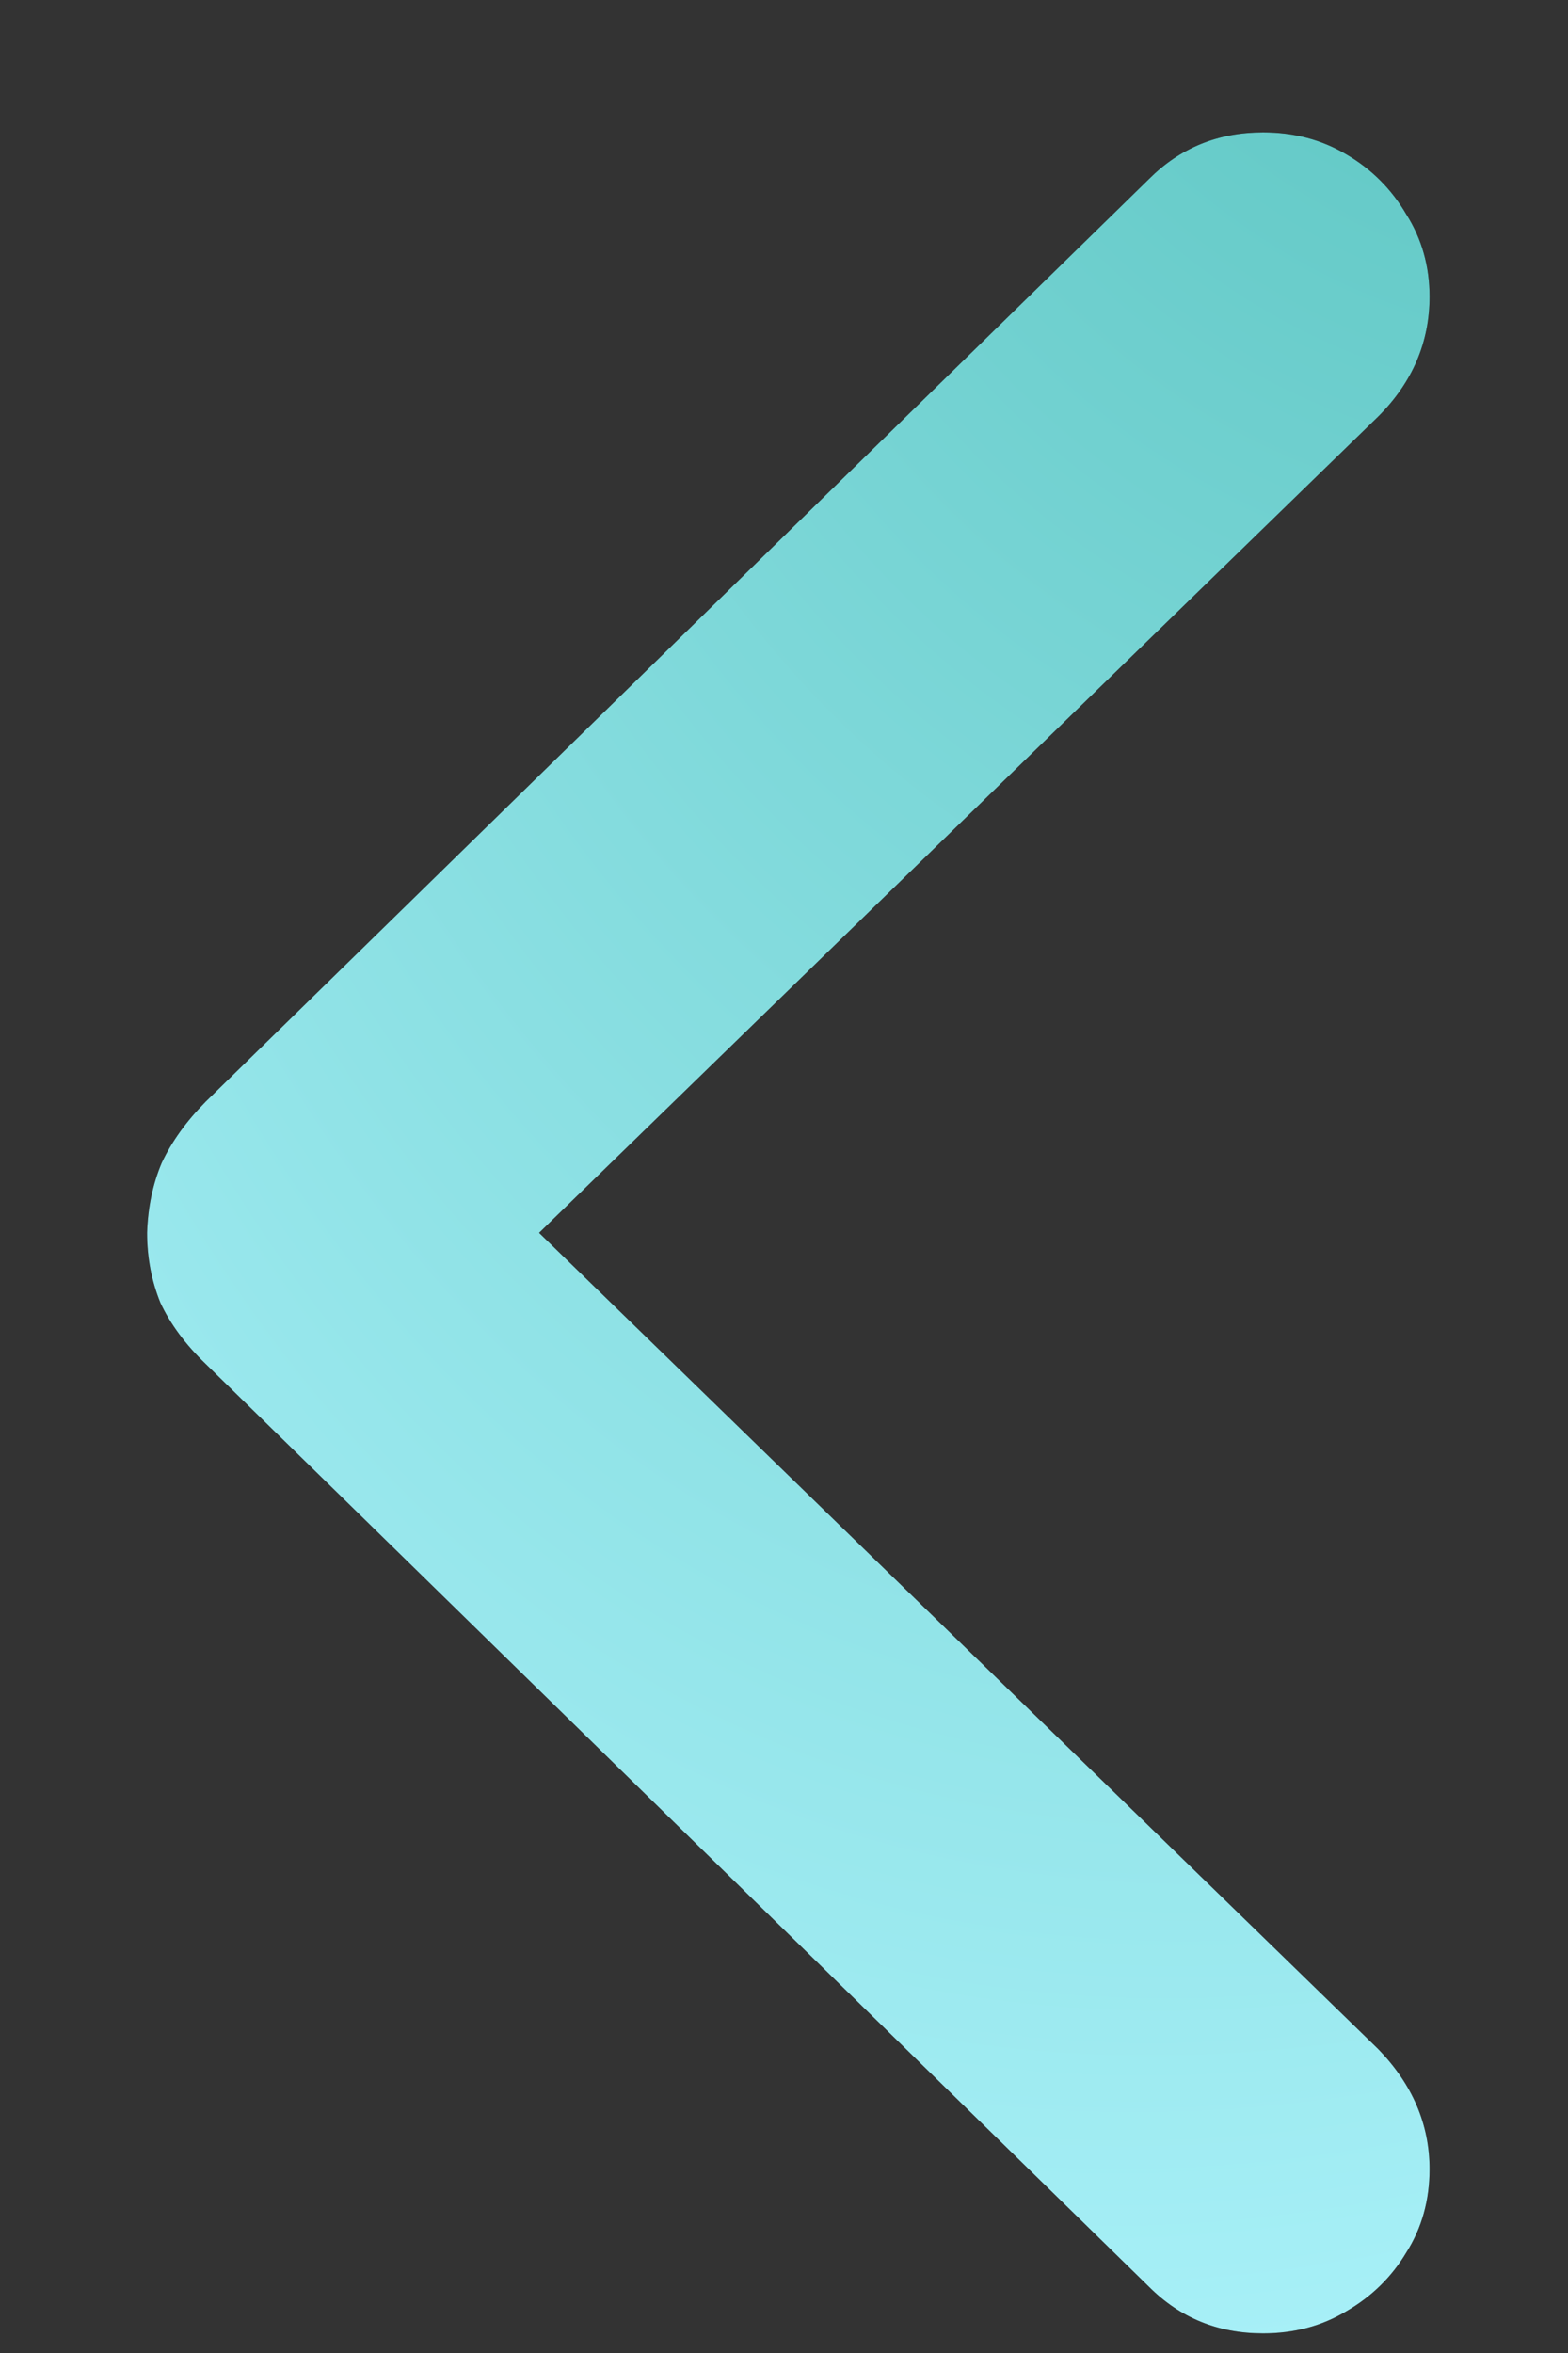 <svg width="10" height="15" viewBox="0 0 10 15" fill="none" xmlns="http://www.w3.org/2000/svg">
<rect x="0" y="0" width="10" height="15" fill="#333333" stroke="none"/>
<path d="M0.938 7.859C0.938 8.016 0.966 8.164 1.023 8.305C1.086 8.44 1.182 8.57 1.312 8.695L7.328 14.578C7.526 14.776 7.768 14.875 8.055 14.875C8.253 14.875 8.43 14.828 8.586 14.734C8.747 14.641 8.875 14.516 8.969 14.359C9.068 14.203 9.117 14.026 9.117 13.828C9.117 13.542 9.008 13.287 8.789 13.062L3.438 7.859L8.789 2.656C9.008 2.438 9.117 2.182 9.117 1.891C9.117 1.698 9.068 1.523 8.969 1.367C8.875 1.206 8.747 1.078 8.586 0.984C8.43 0.891 8.253 0.844 8.055 0.844C7.768 0.844 7.526 0.943 7.328 1.141L1.312 7.023C1.188 7.148 1.094 7.279 1.031 7.414C0.974 7.549 0.943 7.698 0.938 7.859Z" fill="black"/>
<path d="M0.938 7.859C0.938 8.016 0.966 8.164 1.023 8.305C1.086 8.44 1.182 8.57 1.312 8.695L7.328 14.578C7.526 14.776 7.768 14.875 8.055 14.875C8.253 14.875 8.43 14.828 8.586 14.734C8.747 14.641 8.875 14.516 8.969 14.359C9.068 14.203 9.117 14.026 9.117 13.828C9.117 13.542 9.008 13.287 8.789 13.062L3.438 7.859L8.789 2.656C9.008 2.438 9.117 2.182 9.117 1.891C9.117 1.698 9.068 1.523 8.969 1.367C8.875 1.206 8.747 1.078 8.586 0.984C8.43 0.891 8.253 0.844 8.055 0.844C7.768 0.844 7.526 0.943 7.328 1.141L1.312 7.023C1.188 7.148 1.094 7.279 1.031 7.414C0.974 7.549 0.943 7.698 0.938 7.859Z" fill="url(#paint0_radial_195_28758)"/>
<defs>
<radialGradient id="paint0_radial_195_28758" cx="0" cy="0" r="1" gradientUnits="userSpaceOnUse" gradientTransform="translate(14.532 -10.829) rotate(113.152) scale(29.631 16.575)">
<stop stop-color="#26A69A"/>
<stop offset="1" stop-color="#B2F6FF"/>
</radialGradient>
</defs>
</svg>
